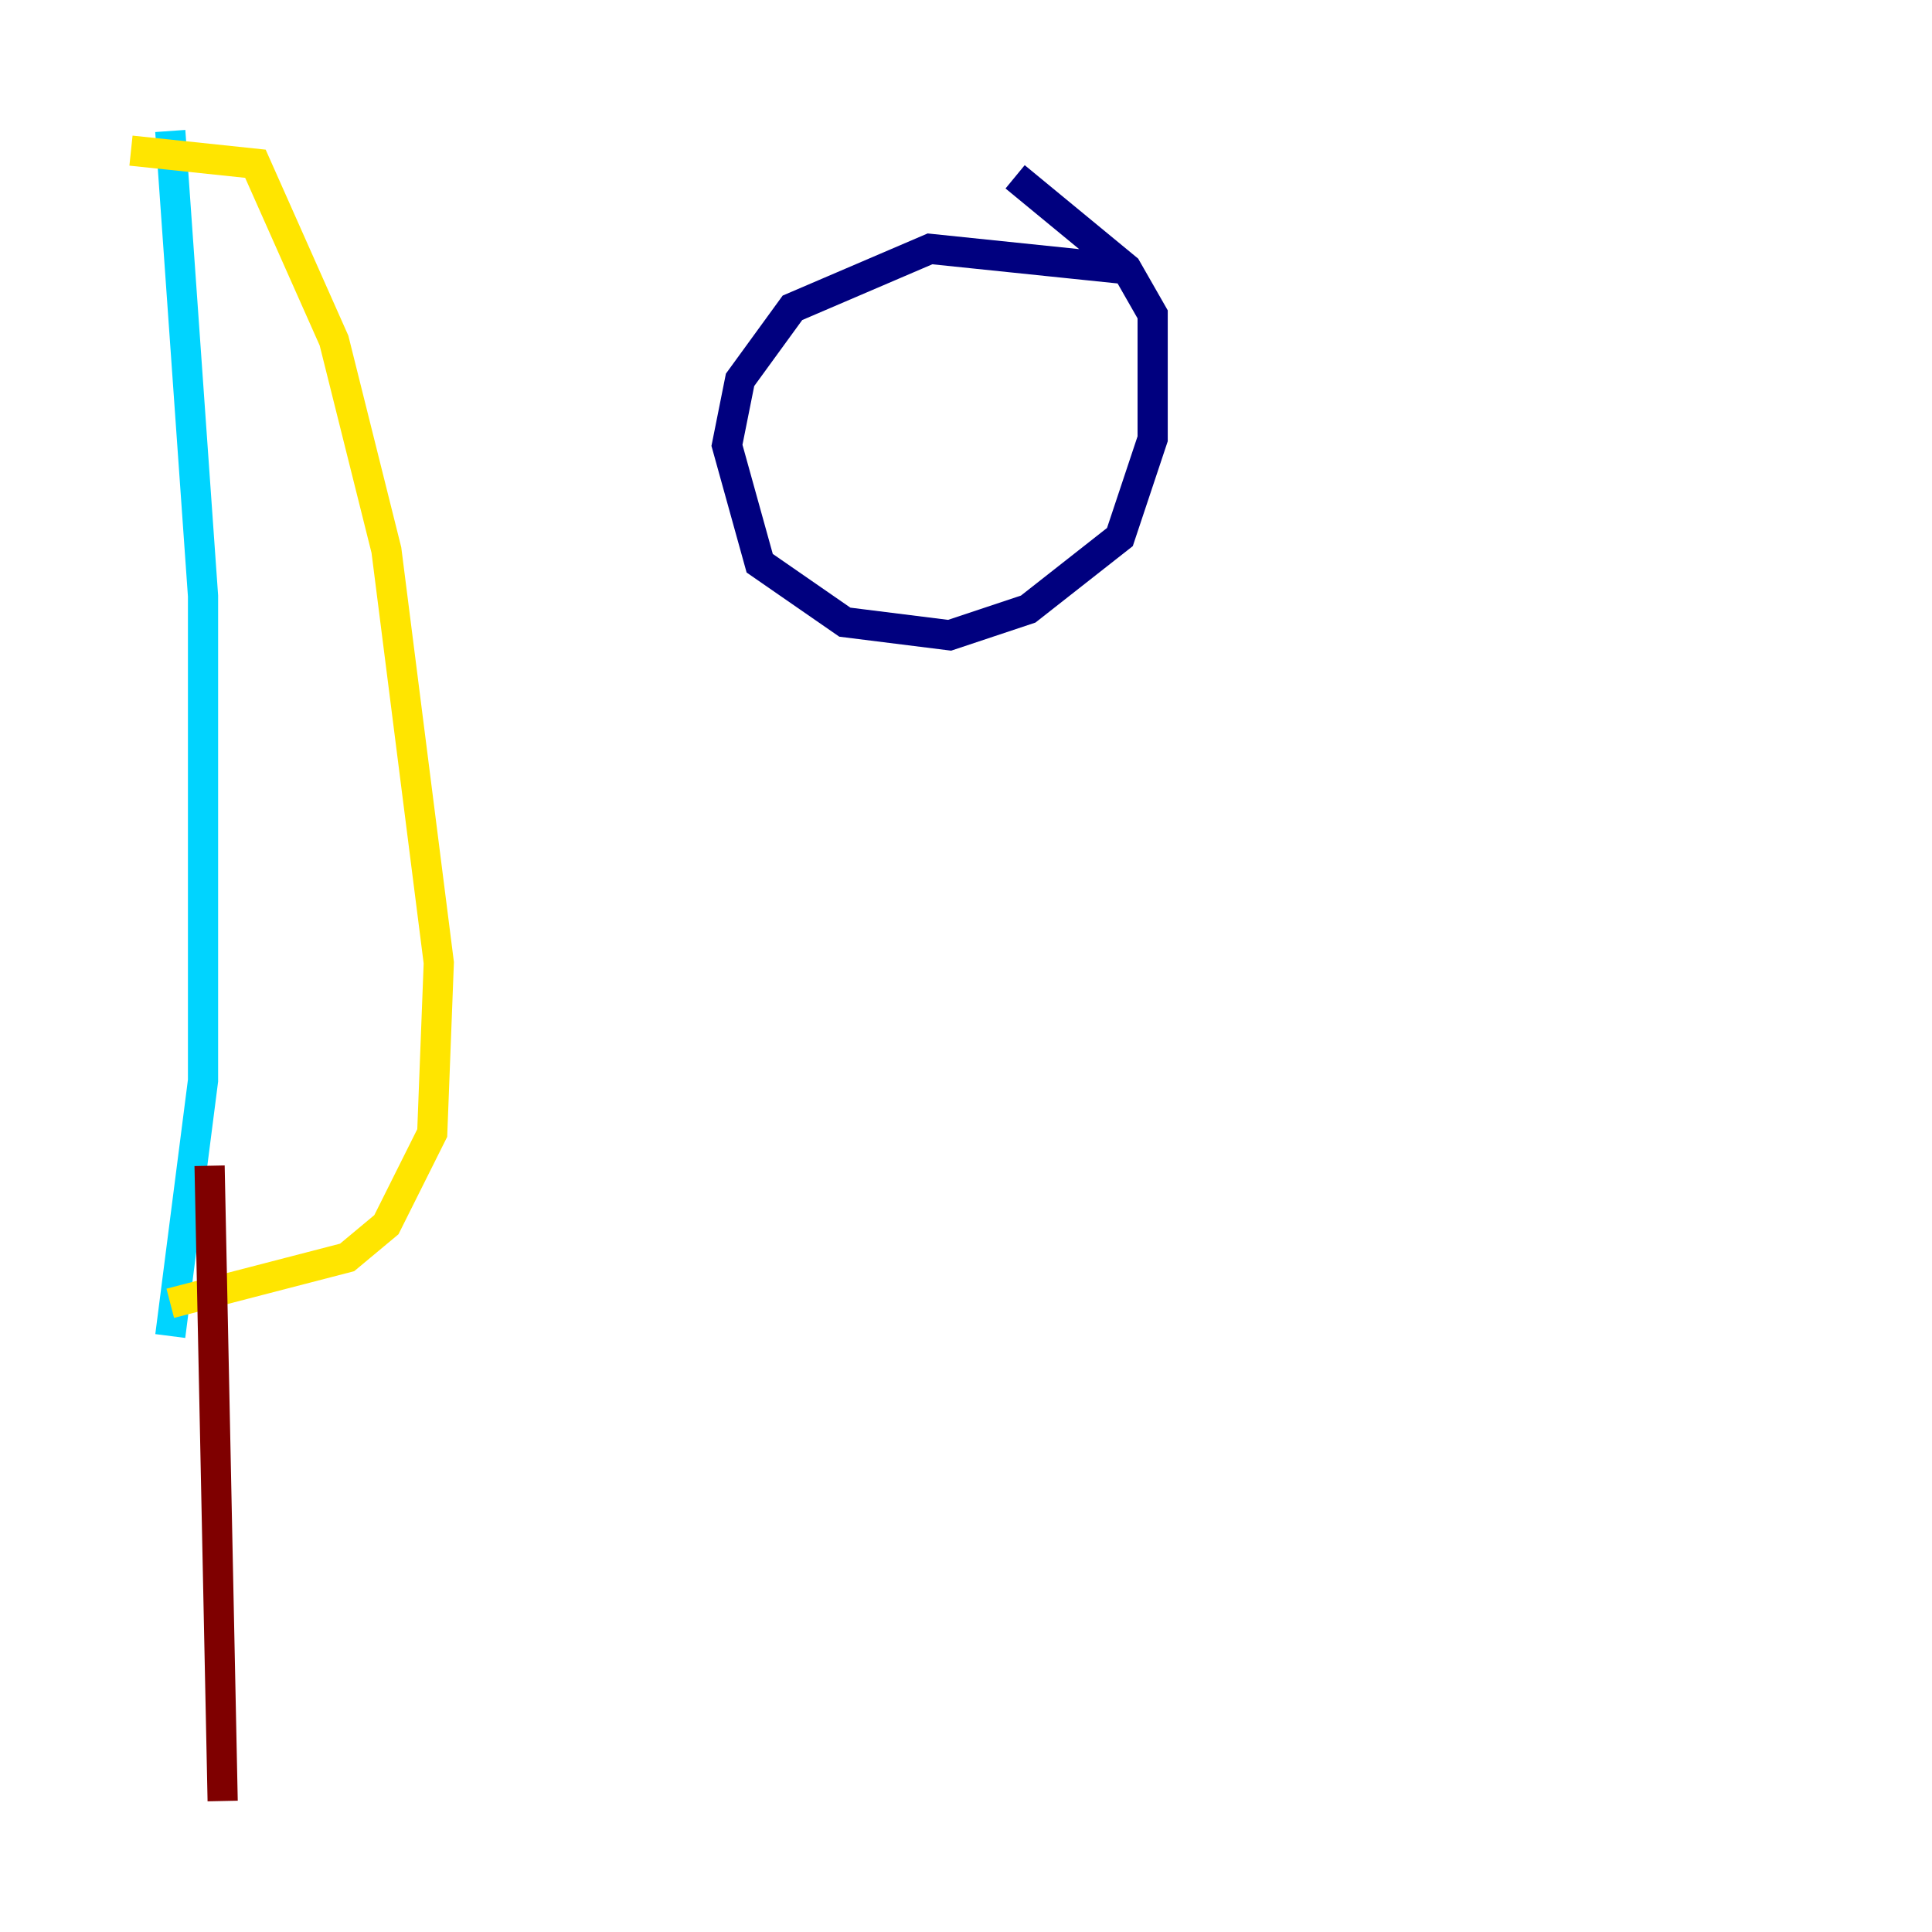 <?xml version="1.0" encoding="utf-8" ?>
<svg baseProfile="tiny" height="128" version="1.2" viewBox="0,0,128,128" width="128" xmlns="http://www.w3.org/2000/svg" xmlns:ev="http://www.w3.org/2001/xml-events" xmlns:xlink="http://www.w3.org/1999/xlink"><defs /><polyline fill="none" points="74.197,17.79 61.614,16.488 52.502,20.393 49.031,25.166 48.163,29.505 50.332,37.315 55.973,41.22 62.915,42.088 68.122,40.352 74.197,35.58 76.366,29.071 76.366,20.827 74.63,17.79 67.254,11.715" stroke="#00007f" stroke-width="2" /><polyline fill="none" points="11.281,8.678 13.451,39.485 13.451,71.593 11.281,88.515" stroke="#00d4ff" stroke-width="2" /><polyline fill="none" points="8.678,9.98 16.922,10.848 22.129,22.563 25.6,36.447 29.071,63.783 28.637,75.064 25.6,81.139 22.997,83.308 11.281,86.346" stroke="#ffe500" stroke-width="2" /><polyline fill="none" points="13.885,77.234 14.752,119.322" stroke="#7f0000" stroke-width="2" /></svg>